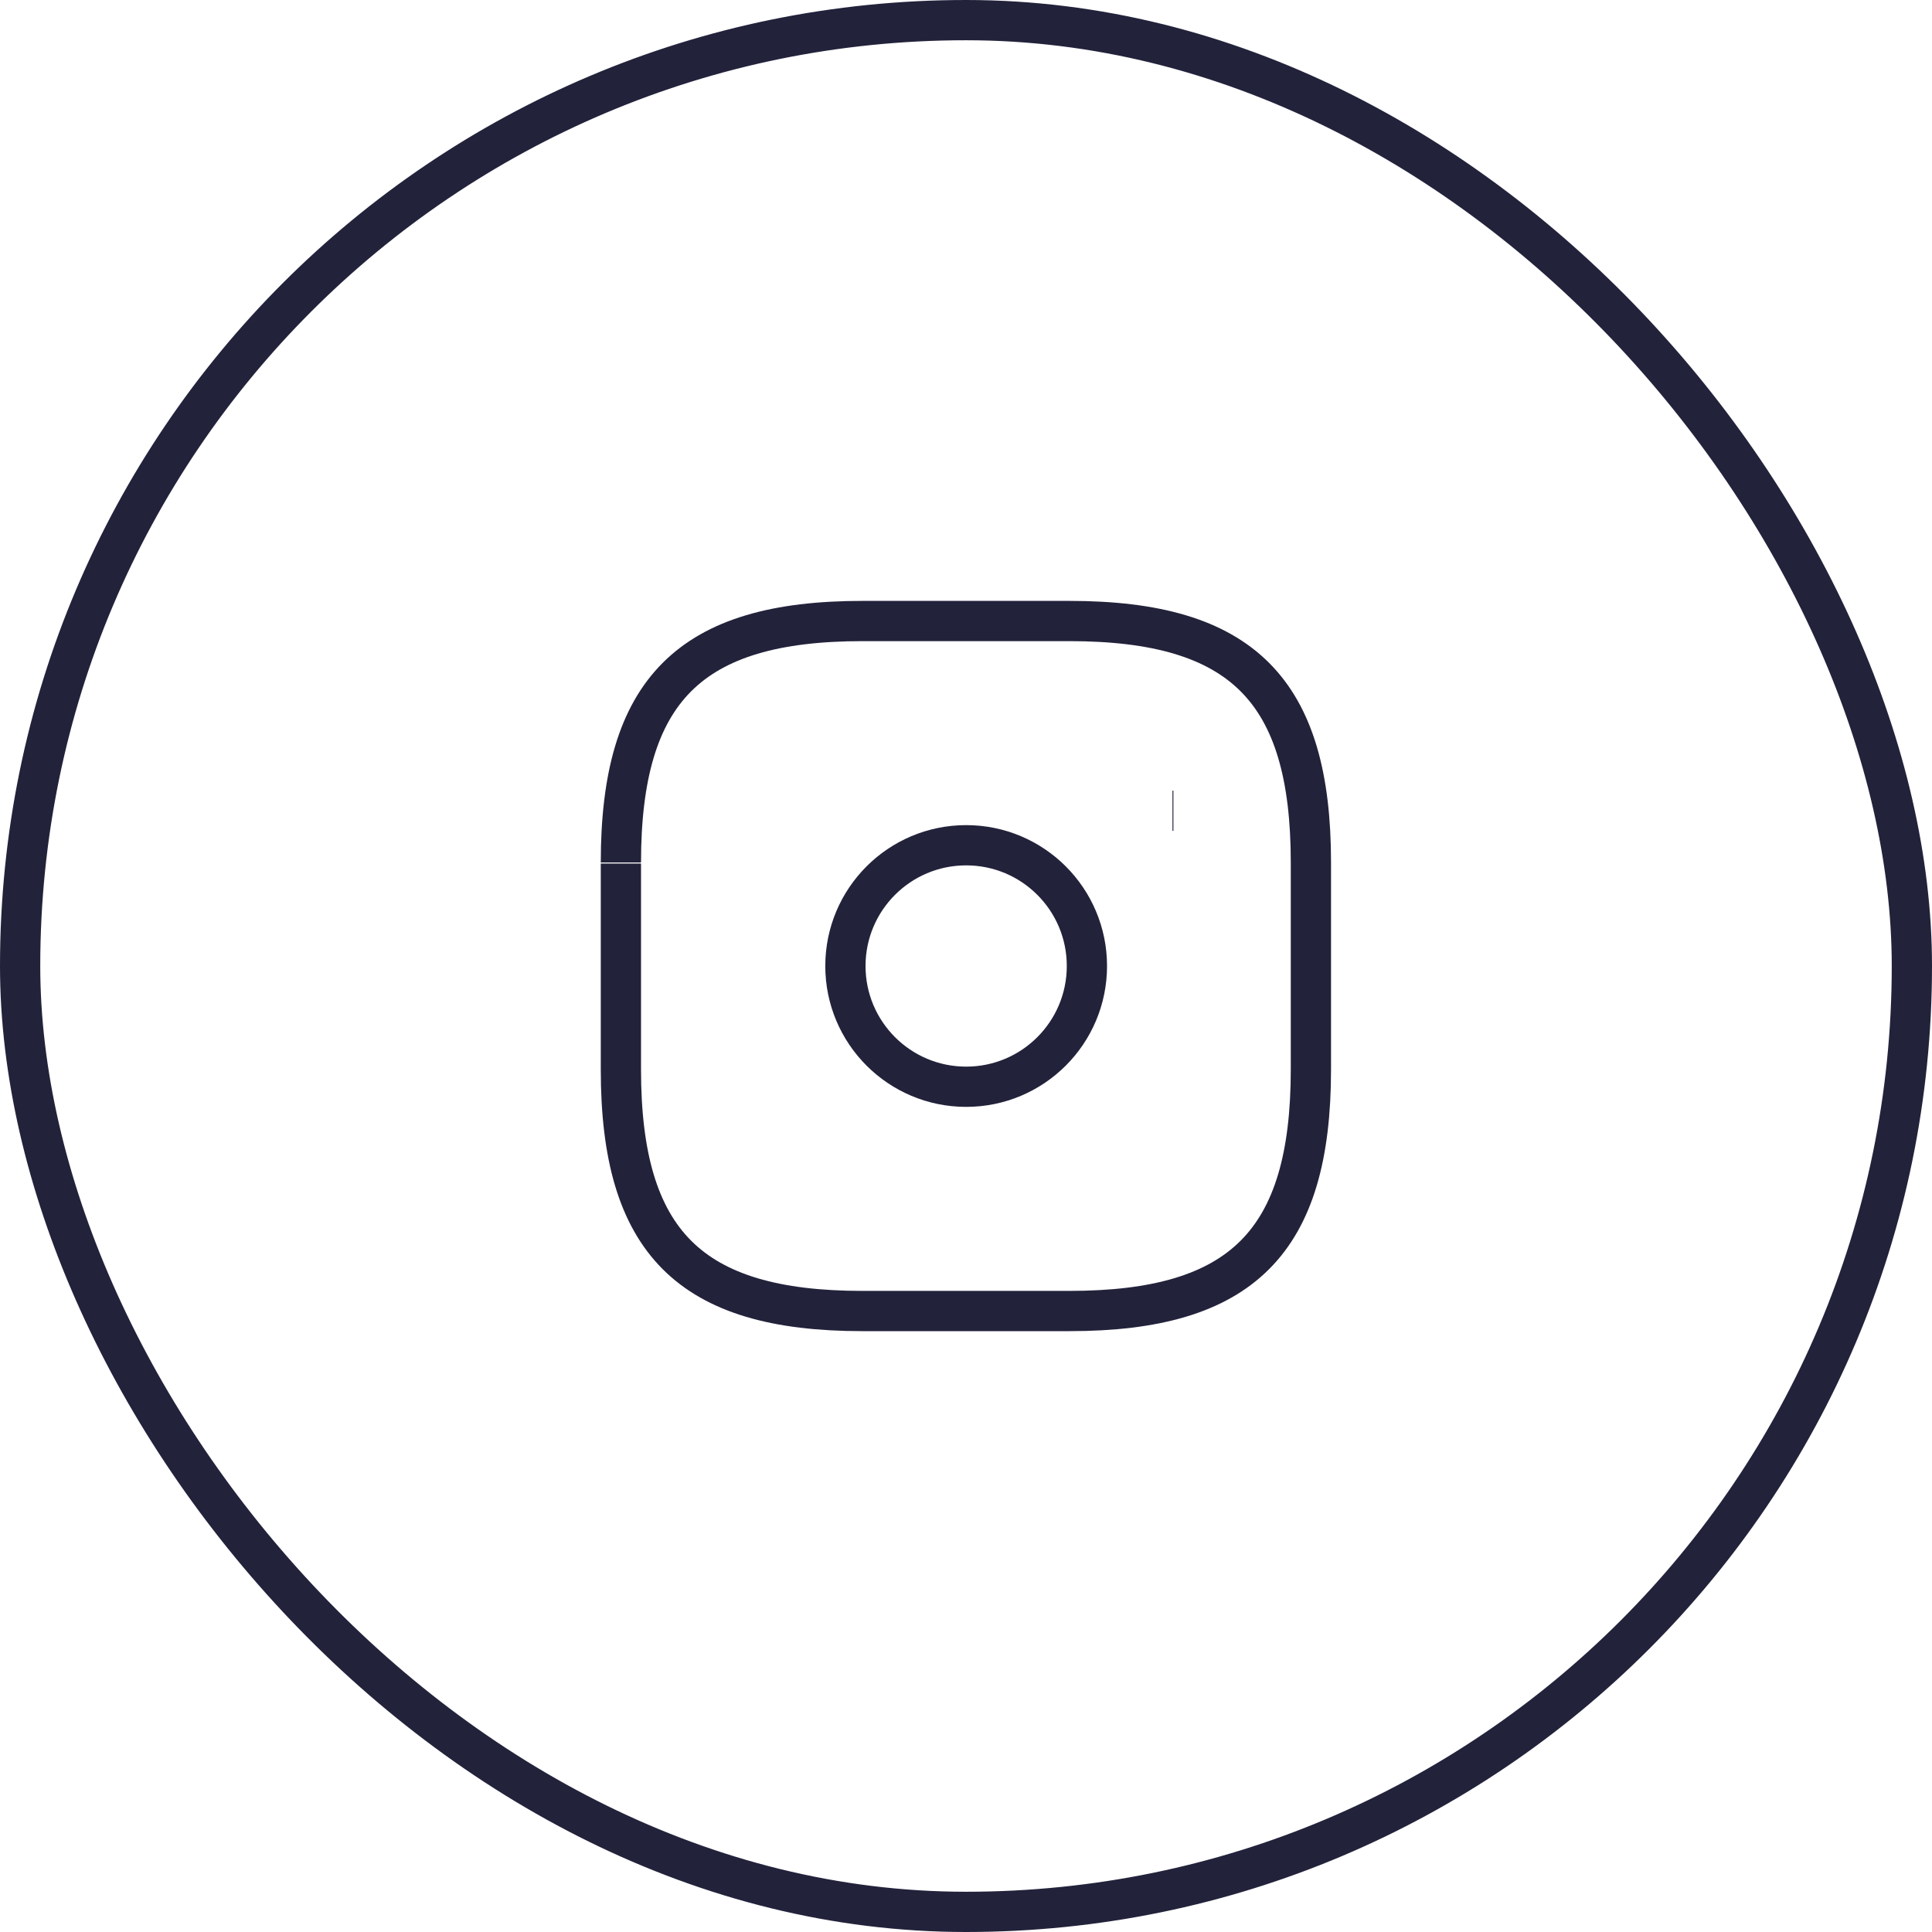 <svg width="48" height="48" viewBox="0 0 48 48" fill="none" xmlns="http://www.w3.org/2000/svg">
<rect x="0.5" y="0.5" width="47" height="47" rx="23.5" stroke="#22223B"/>
<path d="M15.426 21.454V26.572C15.426 30.857 17.14 32.572 21.426 32.572H26.569C30.854 32.572 32.569 30.857 32.569 26.572V21.429C32.569 17.143 30.854 15.429 26.569 15.429H21.426C17.14 15.429 15.426 17.143 15.426 21.429" stroke="#22223B" strokeLinecap="round" stroke-linejoin="round"/>
<path d="M24.004 27C25.661 27 27.004 25.657 27.004 24C27.004 22.343 25.661 21 24.004 21C22.347 21 21.004 22.343 21.004 24C21.004 25.657 22.347 27 24.004 27Z" stroke="#22223B" strokeLinecap="round" stroke-linejoin="round"/>
<path d="M29.13 20.143H29.153" stroke="#22223B" strokeWidth="1.286" strokeLinecap="round" stroke-linejoin="round"/>
</svg>
